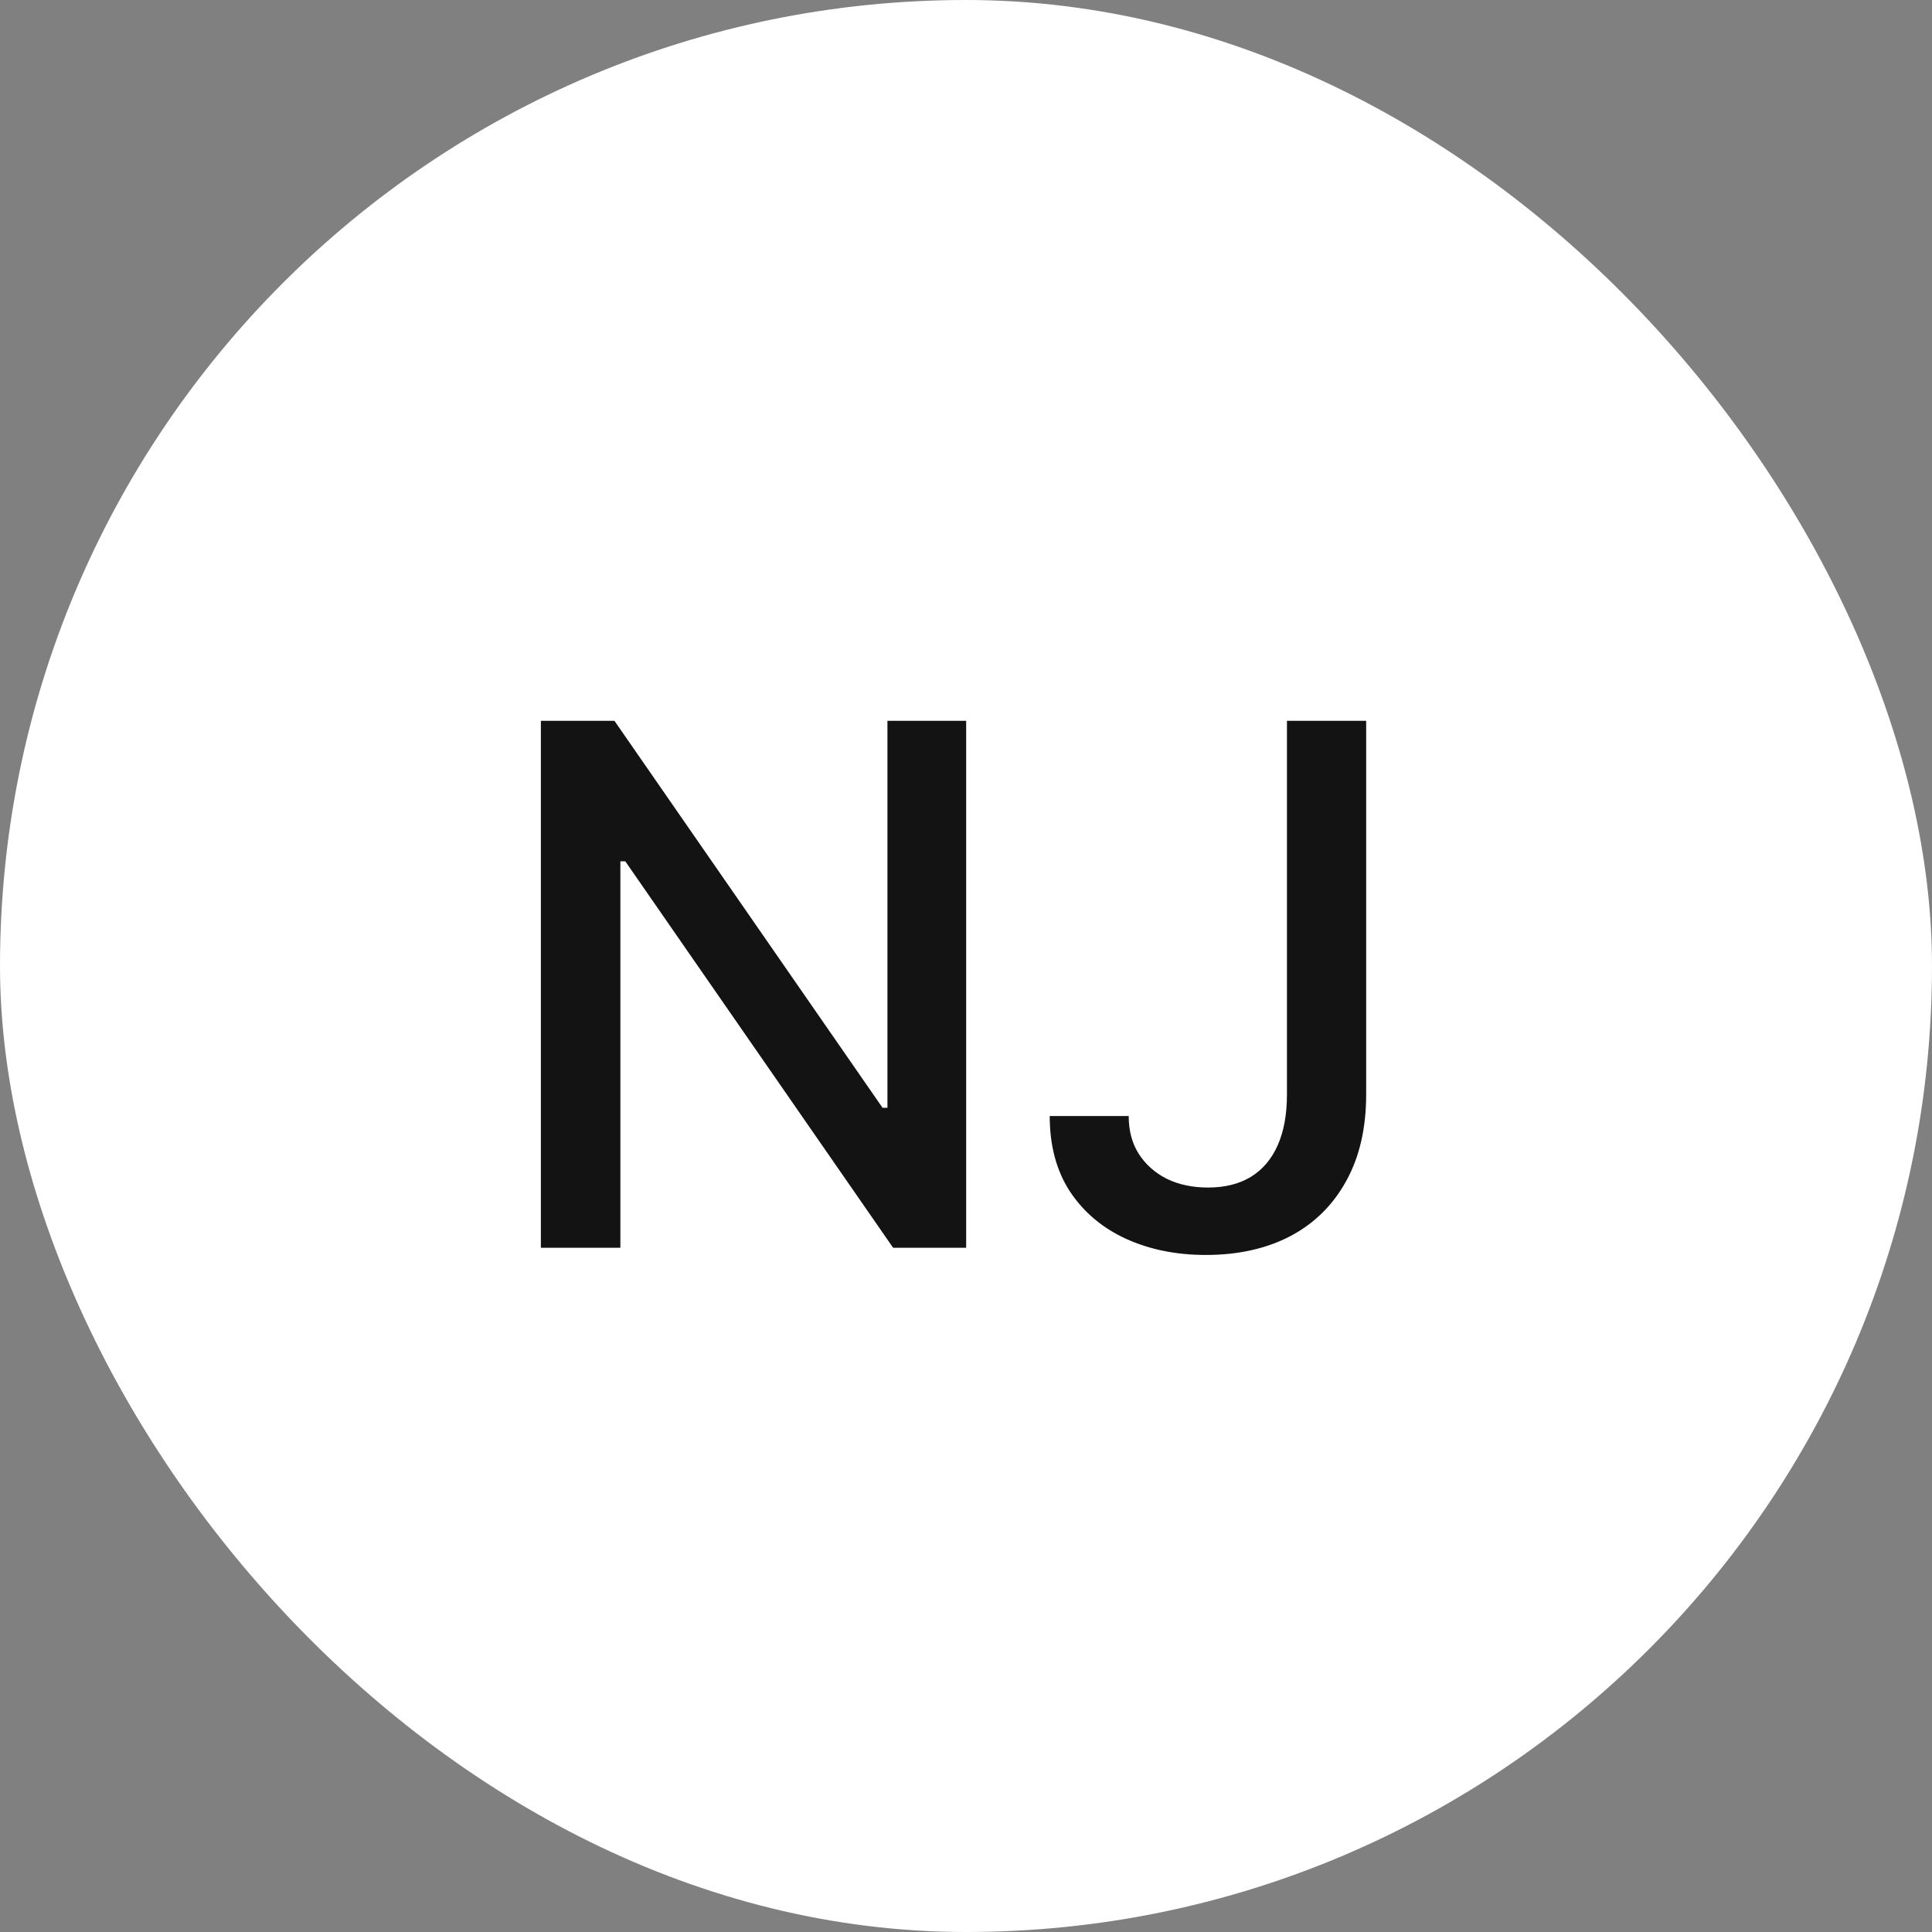 <svg width="48" height="48" viewBox="0 0 48 48" fill="none" xmlns="http://www.w3.org/2000/svg">
<rect x="0" y="0" width="48" height="48" fill="#808080" stroke="none"/>
<rect width="48" height="48" rx="24" fill="white"/>
<path d="M24.004 17.909V31H22.189L15.535 21.399H15.413V31H13.438V17.909H15.266L21.927 27.523H22.048V17.909H24.004ZM31.974 17.909H33.942V27.19C33.942 28.03 33.776 28.748 33.444 29.345C33.116 29.941 32.653 30.397 32.057 30.712C31.46 31.023 30.761 31.179 29.96 31.179C29.223 31.179 28.56 31.045 27.972 30.776C27.388 30.508 26.926 30.118 26.585 29.607C26.248 29.091 26.08 28.465 26.08 27.727H28.042C28.042 28.09 28.125 28.403 28.292 28.667C28.462 28.931 28.694 29.138 28.988 29.287C29.287 29.432 29.628 29.504 30.011 29.504C30.429 29.504 30.782 29.417 31.072 29.242C31.366 29.063 31.59 28.801 31.743 28.456C31.897 28.111 31.974 27.689 31.974 27.19V17.909Z" fill="#141313"/>
</svg>
